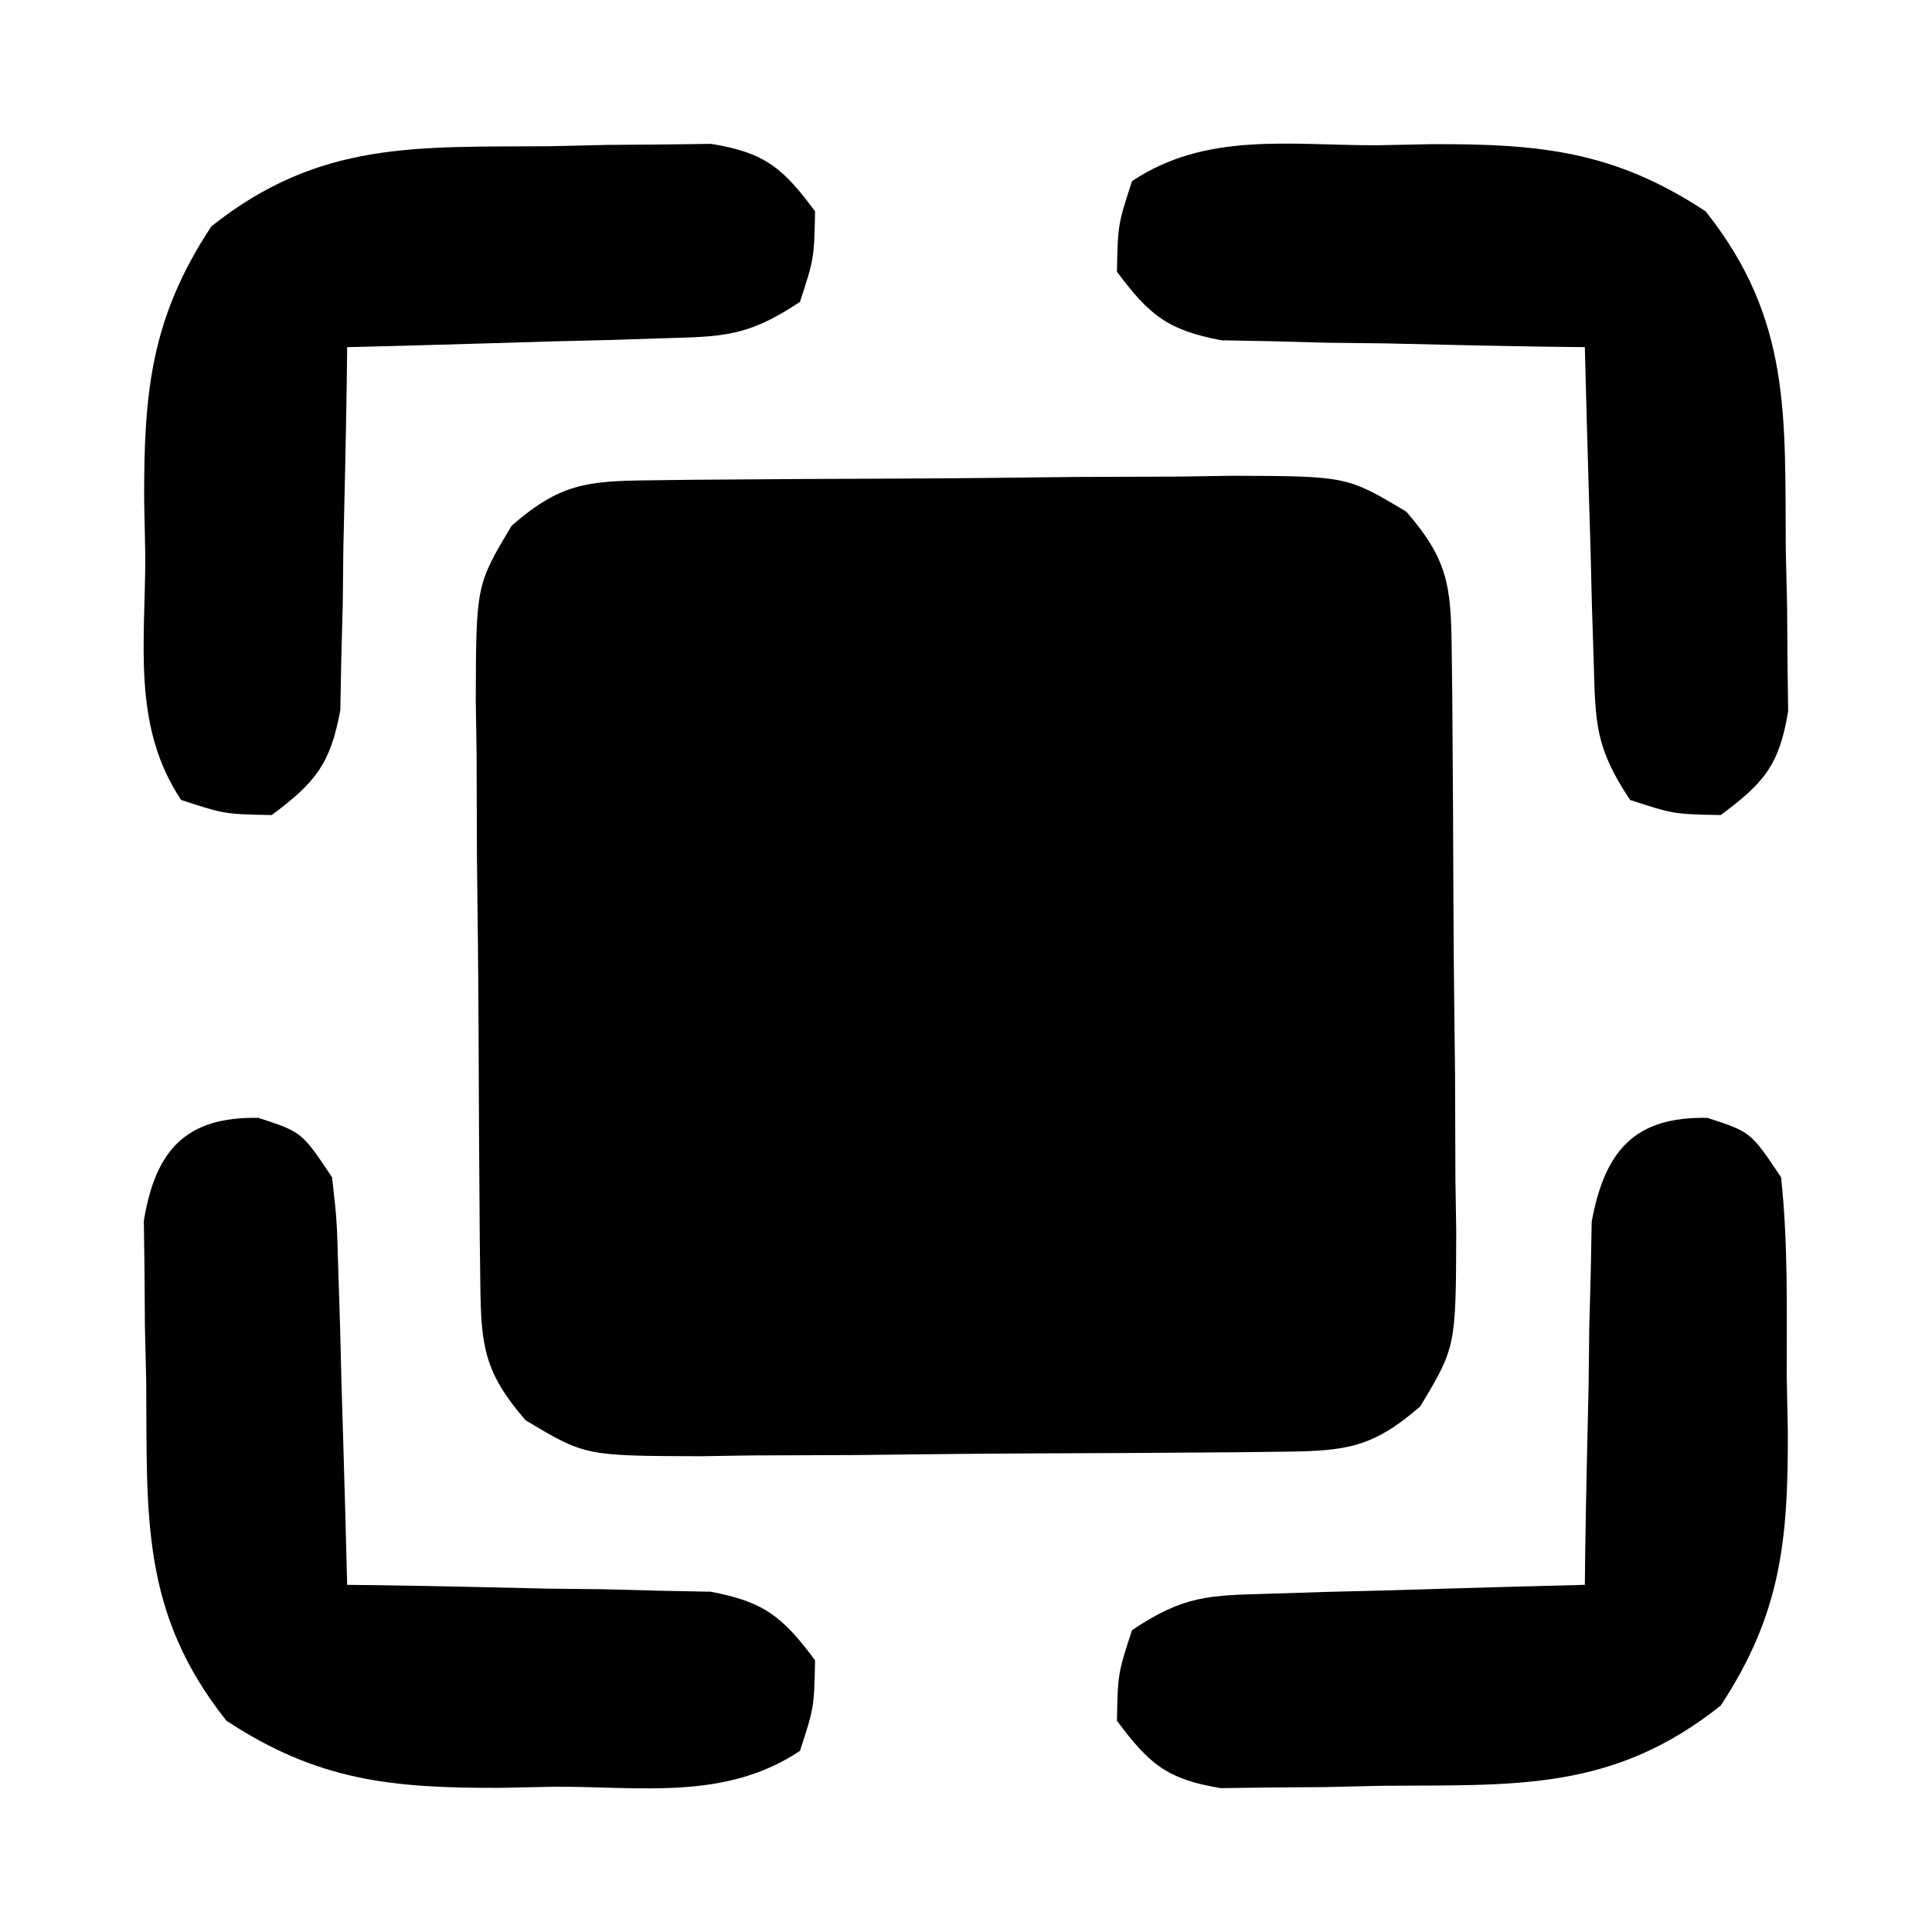<?xml version="1.0" encoding="UTF-8"?>
<svg version="1.1" xmlns="http://www.w3.org/2000/svg" width="128" height="128">
<path d="M0 0 C1.537 -0.019 1.537 -0.019 3.105 -0.039 C4.217 -0.046 5.328 -0.054 6.473 -0.061 C7.613 -0.069 8.752 -0.077 9.926 -0.086 C12.342 -0.1 14.757 -0.11 17.172 -0.118 C20.866 -0.135 24.559 -0.179 28.253 -0.223 C30.597 -0.234 32.941 -0.242 35.286 -0.249 C36.391 -0.266 37.497 -0.284 38.635 -0.302 C46.316 -0.28 46.316 -0.28 50.253 2.079 C52.999 5.235 53.211 6.996 53.256 11.098 C53.275 12.635 53.275 12.635 53.295 14.204 C53.302 15.315 53.31 16.426 53.317 17.572 C53.325 18.711 53.333 19.851 53.342 21.025 C53.355 23.44 53.366 25.855 53.374 28.27 C53.391 31.964 53.435 35.657 53.479 39.351 C53.489 41.695 53.498 44.04 53.505 46.384 C53.522 47.489 53.54 48.595 53.558 49.734 C53.536 57.414 53.536 57.414 51.177 61.352 C48.021 64.098 46.26 64.309 42.158 64.354 C40.621 64.373 40.621 64.373 39.052 64.393 C37.385 64.404 37.385 64.404 35.684 64.415 C34.545 64.423 33.405 64.431 32.231 64.44 C29.816 64.454 27.401 64.464 24.986 64.472 C21.292 64.489 17.599 64.533 13.905 64.577 C11.561 64.588 9.216 64.596 6.872 64.603 C5.214 64.629 5.214 64.629 3.522 64.656 C-4.158 64.634 -4.158 64.634 -8.096 62.275 C-10.842 59.119 -11.053 57.358 -11.098 53.256 C-11.111 52.231 -11.124 51.206 -11.137 50.15 C-11.144 49.039 -11.152 47.928 -11.159 46.782 C-11.167 45.643 -11.176 44.503 -11.184 43.329 C-11.198 40.914 -11.208 38.499 -11.216 36.084 C-11.234 32.39 -11.277 28.697 -11.322 25.003 C-11.332 22.659 -11.34 20.314 -11.347 17.97 C-11.373 16.312 -11.373 16.312 -11.4 14.62 C-11.378 6.94 -11.378 6.94 -9.02 3.002 C-5.863 0.256 -4.102 0.045 0 0 Z " fill="#000000" transform="translate(42.921,31.823)"/>
<path d="M0 0 C1.861 -0.044 1.861 -0.044 3.76 -0.088 C4.952 -0.096 6.143 -0.105 7.371 -0.113 C9.008 -0.135 9.008 -0.135 10.677 -0.157 C14.241 0.423 15.432 1.441 17.562 4.312 C17.5 7.438 17.5 7.438 16.562 10.312 C13.076 12.637 11.493 12.61 7.363 12.727 C5.551 12.785 5.551 12.785 3.701 12.844 C1.807 12.89 1.807 12.89 -0.125 12.938 C-2.036 12.996 -2.036 12.996 -3.986 13.055 C-7.137 13.149 -10.287 13.235 -13.438 13.312 C-13.447 14.109 -13.456 14.906 -13.466 15.728 C-13.52 19.34 -13.603 22.951 -13.688 26.562 C-13.709 28.444 -13.709 28.444 -13.73 30.363 C-13.763 31.569 -13.795 32.774 -13.828 34.016 C-13.849 35.126 -13.87 36.236 -13.892 37.38 C-14.554 40.937 -15.558 42.173 -18.438 44.312 C-21.562 44.25 -21.562 44.25 -24.438 43.312 C-27.712 38.4 -26.806 32.898 -26.812 27.125 C-26.837 25.918 -26.861 24.711 -26.887 23.467 C-26.91 16.269 -26.433 11.374 -22.438 5.312 C-15.259 -0.401 -8.813 0.068 0 0 Z " fill="#000000" transform="translate(36.438,9.688)"/>
<path d="M0 0 C2.875 0.938 2.875 0.938 4.875 3.938 C5.348 8.318 5.245 12.722 5.25 17.125 C5.274 18.332 5.299 19.539 5.324 20.783 C5.348 27.981 4.87 32.876 0.875 38.938 C-6.304 44.651 -12.75 44.182 -21.562 44.25 C-22.803 44.279 -24.044 44.308 -25.322 44.338 C-27.11 44.35 -27.11 44.35 -28.934 44.363 C-30.57 44.385 -30.57 44.385 -32.24 44.407 C-35.803 43.827 -36.995 42.809 -39.125 39.938 C-39.062 36.812 -39.062 36.812 -38.125 33.938 C-34.638 31.613 -33.055 31.64 -28.926 31.523 C-27.717 31.485 -26.509 31.446 -25.264 31.406 C-24.001 31.375 -22.738 31.344 -21.438 31.312 C-19.526 31.254 -19.526 31.254 -17.576 31.195 C-14.426 31.101 -11.276 31.015 -8.125 30.938 C-8.116 30.141 -8.106 29.344 -8.097 28.522 C-8.043 24.91 -7.959 21.299 -7.875 17.688 C-7.861 16.433 -7.847 15.179 -7.832 13.887 C-7.8 12.681 -7.768 11.476 -7.734 10.234 C-7.703 8.569 -7.703 8.569 -7.671 6.87 C-6.798 2.182 -4.839 -0.097 0 0 Z " fill="#000000" transform="translate(113.125,74.062)"/>
<path d="M0 0 C2.875 0.938 2.875 0.938 4.875 3.938 C5.194 6.757 5.194 6.757 5.289 10.137 C5.328 11.345 5.366 12.554 5.406 13.799 C5.437 15.061 5.468 16.324 5.5 17.625 C5.539 18.899 5.577 20.173 5.617 21.486 C5.712 24.637 5.797 27.787 5.875 30.938 C6.672 30.947 7.469 30.956 8.29 30.966 C11.902 31.02 15.513 31.103 19.125 31.188 C20.379 31.202 21.634 31.216 22.926 31.23 C24.131 31.263 25.336 31.295 26.578 31.328 C27.688 31.349 28.799 31.37 29.942 31.392 C33.5 32.054 34.736 33.058 36.875 35.938 C36.812 39.062 36.812 39.062 35.875 41.938 C30.963 45.212 25.46 44.306 19.688 44.312 C17.877 44.349 17.877 44.349 16.029 44.387 C8.831 44.41 3.937 43.933 -2.125 39.938 C-7.839 32.759 -7.369 26.313 -7.438 17.5 C-7.467 16.259 -7.496 15.019 -7.525 13.74 C-7.534 12.548 -7.542 11.357 -7.551 10.129 C-7.565 9.038 -7.58 7.947 -7.595 6.823 C-6.831 2.131 -4.795 -0.096 0 0 Z " fill="#000000" transform="translate(17.125,74.062)"/>
<path d="M0 0 C1.207 -0.024 2.414 -0.049 3.658 -0.074 C10.856 -0.098 15.751 0.38 21.812 4.375 C27.526 11.554 27.057 18 27.125 26.812 C27.154 28.053 27.183 29.294 27.213 30.572 C27.221 31.764 27.23 32.956 27.238 34.184 C27.253 35.275 27.267 36.366 27.282 37.49 C26.702 41.053 25.684 42.245 22.812 44.375 C19.688 44.312 19.688 44.312 16.812 43.375 C14.488 39.888 14.515 38.305 14.398 34.176 C14.36 32.967 14.321 31.759 14.281 30.514 C14.25 29.251 14.219 27.988 14.188 26.688 C14.149 25.413 14.11 24.139 14.07 22.826 C13.976 19.676 13.89 16.526 13.812 13.375 C13.016 13.366 12.219 13.356 11.397 13.347 C7.785 13.293 4.174 13.209 0.562 13.125 C-0.692 13.111 -1.946 13.097 -3.238 13.082 C-4.444 13.05 -5.649 13.018 -6.891 12.984 C-8.001 12.963 -9.111 12.942 -10.255 12.921 C-13.812 12.259 -15.048 11.254 -17.188 8.375 C-17.125 5.25 -17.125 5.25 -16.188 2.375 C-11.275 -0.9 -5.773 0.006 0 0 Z " fill="#000000" transform="translate(91.188,9.625)"/>
</svg>
